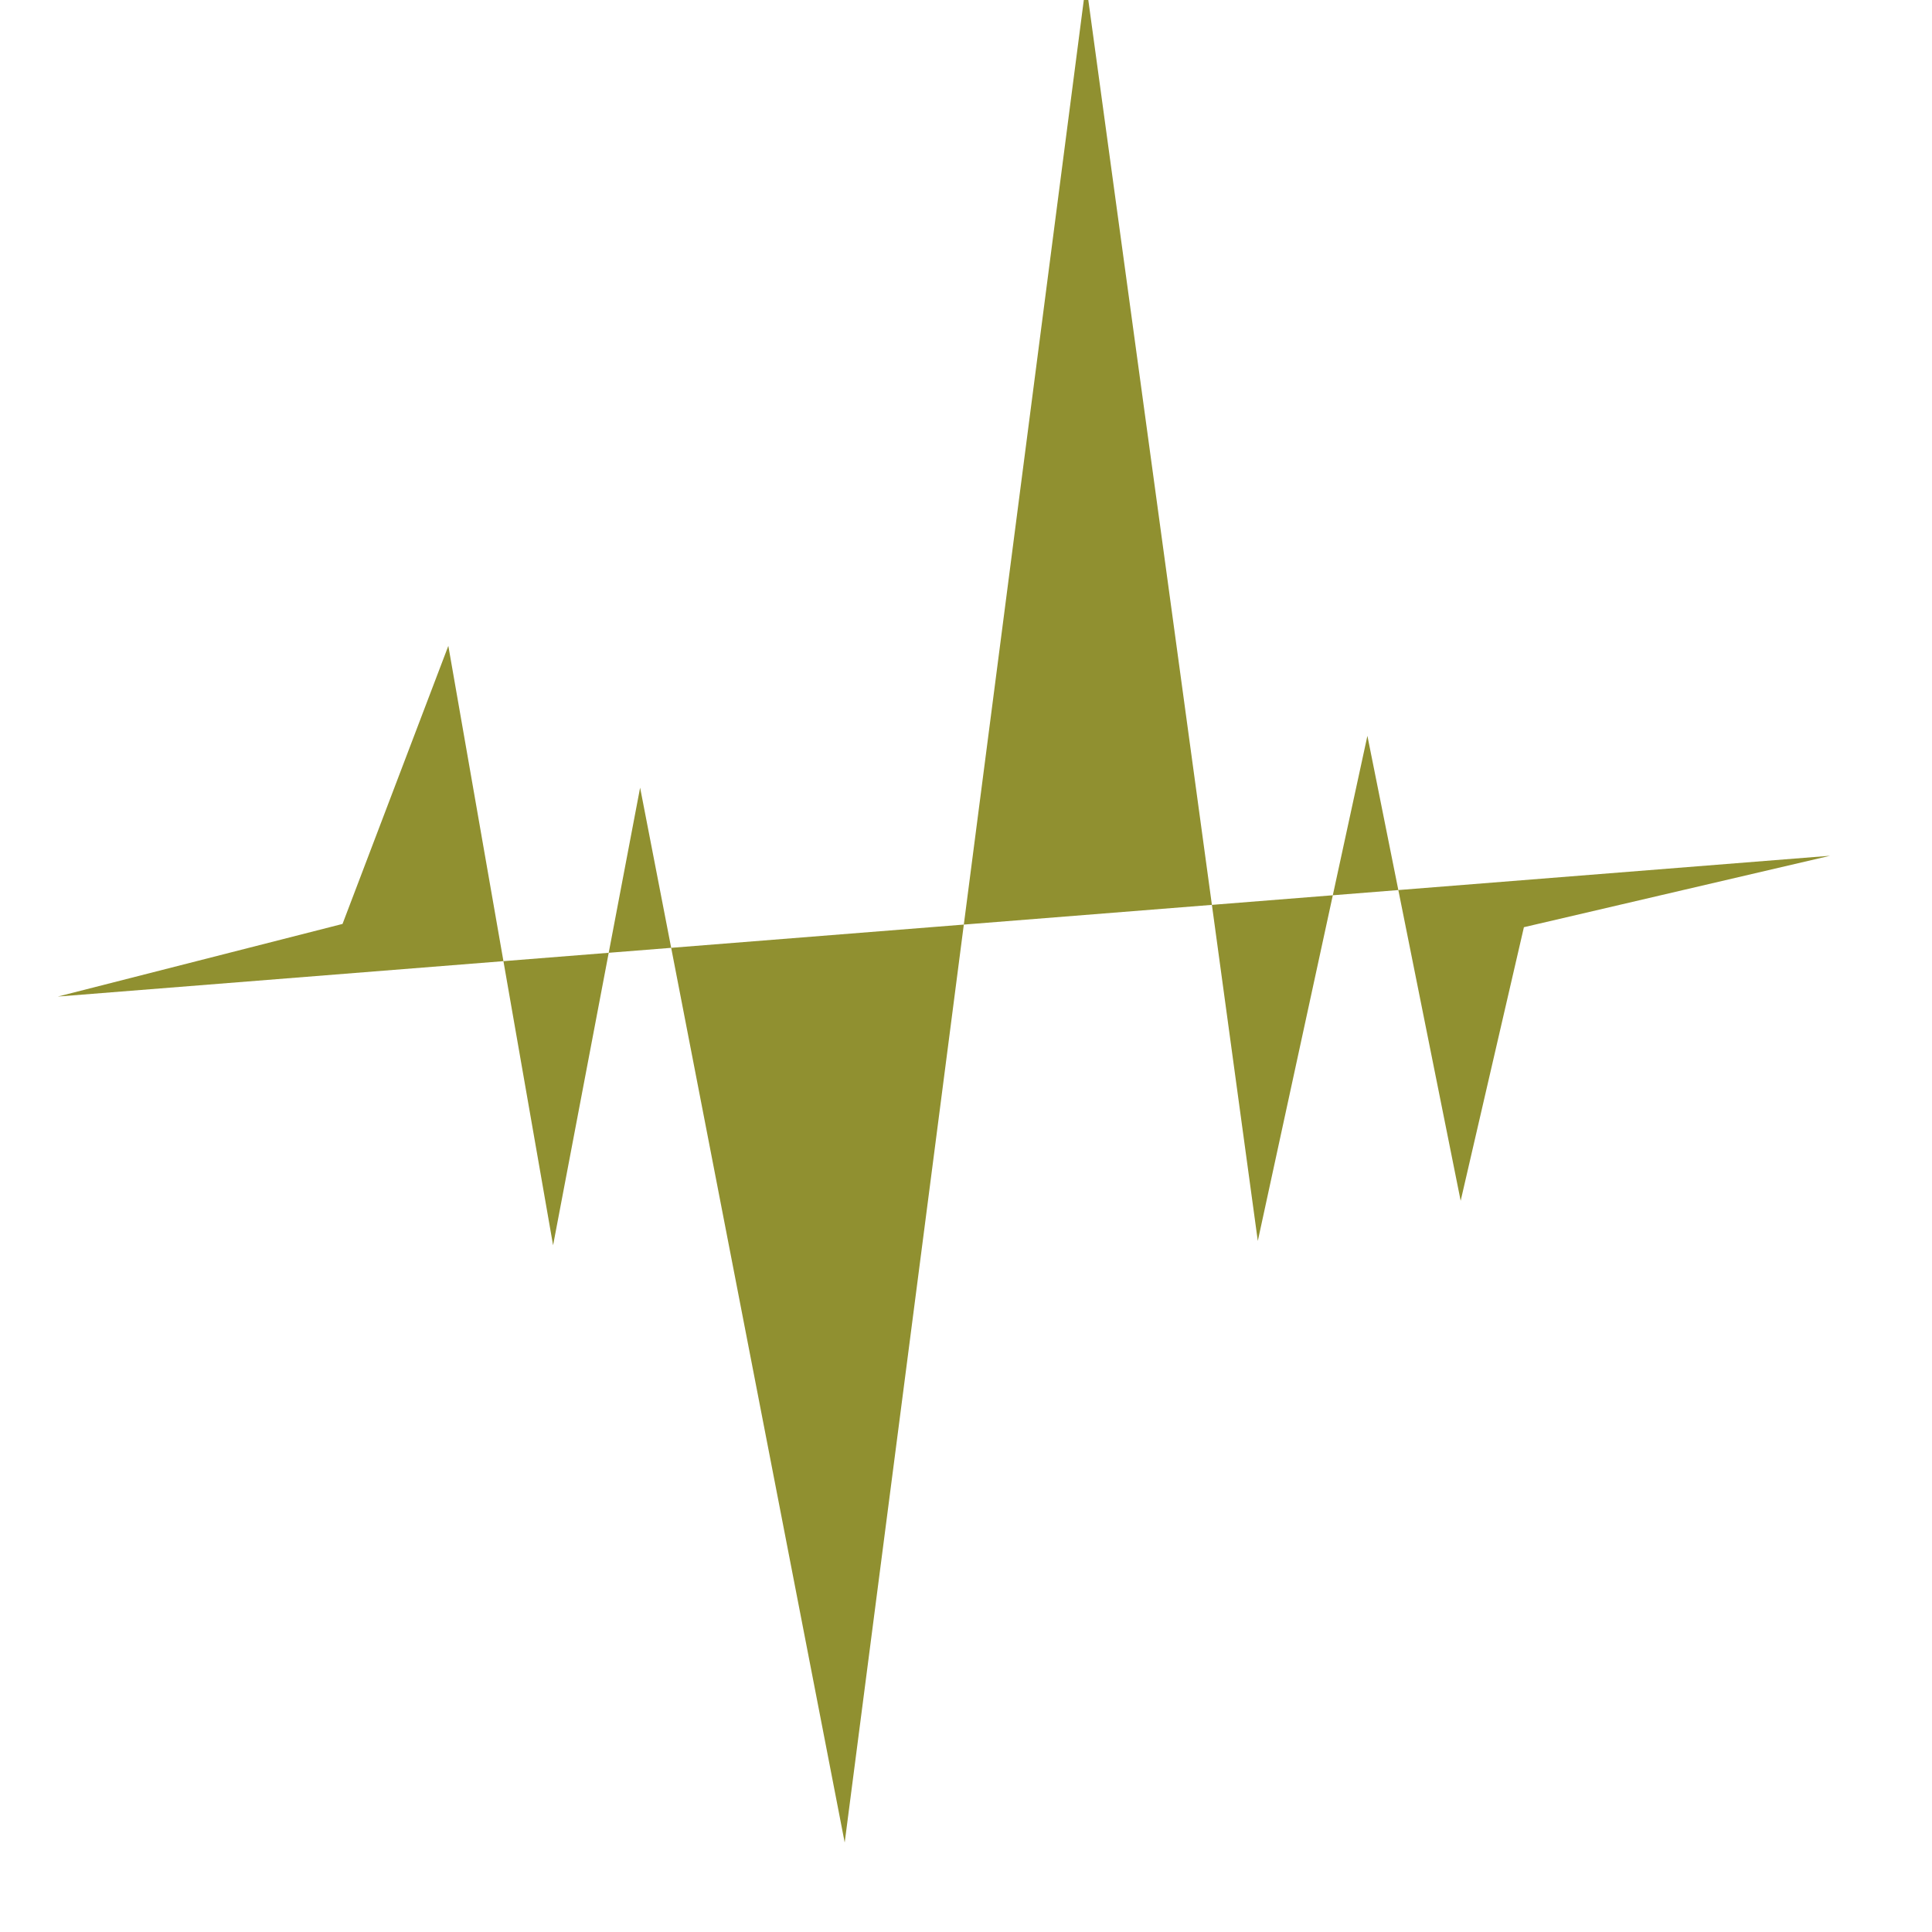 <svg viewBox="-130 -80 800 800" xmlns="http://www.w3.org/2000/svg">
  <defs></defs>
  <path fill="#909030" d="M -106.056 332.654 L 11.832 302.581 L 55.646 187.443 L 99.023 435.65 L 135.059 246.153 L 219.771 682.943 L 319.688 -86.988 L 390.83 433.848 L 436.211 224.696 L 474.833 417.222 L 501.02 303.931 L 627.797 274.351" style=""></path>
</svg>
